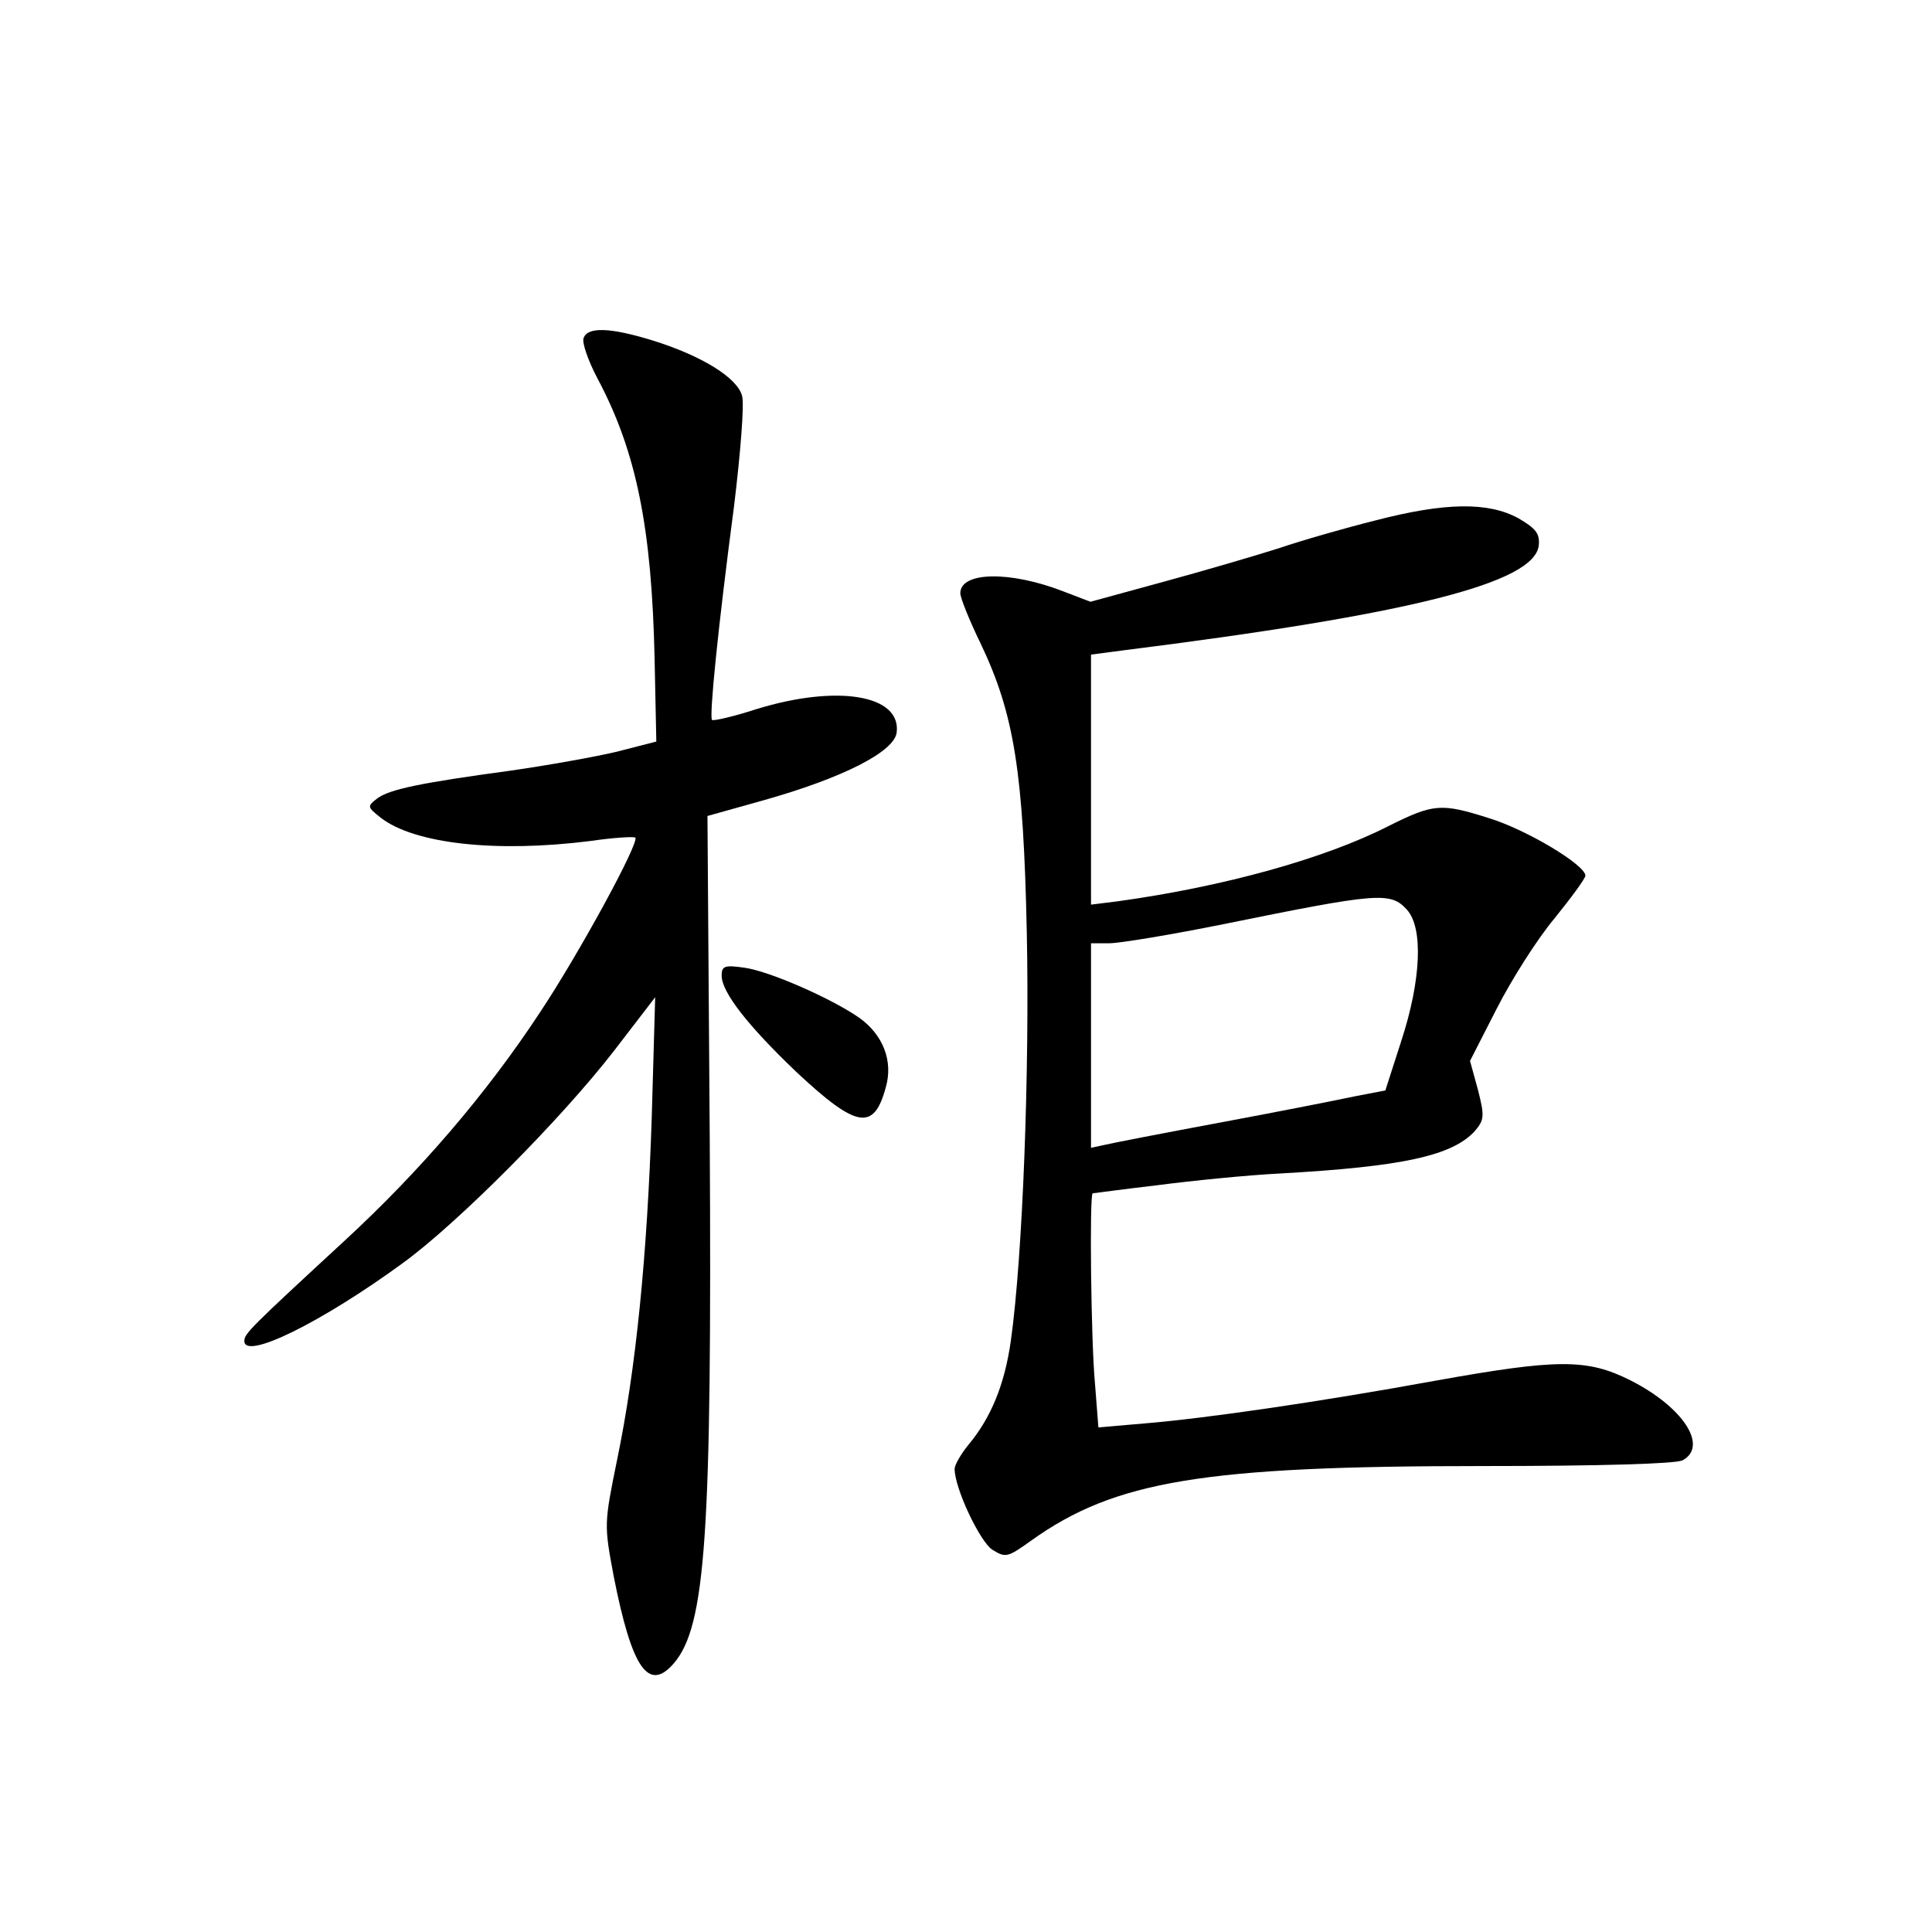 <?xml version="1.0" standalone="no"?>
<!DOCTYPE svg PUBLIC "-//W3C//DTD SVG 20010904//EN"
 "http://www.w3.org/TR/2001/REC-SVG-20010904/DTD/svg10.dtd">
<svg version="1.0" xmlns="http://www.w3.org/2000/svg"
 width="340pt" height="340pt" viewBox="0 0 340 340"
 preserveAspectRatio="xMidYMid meet">
<g transform="translate(0,340) scale(0.1,-0.1)"
fill="#000000" stroke="none">
<path d="M1027 2805 c-3 -8 8 -40 25 -72 68 -128 95 -262 100 -493 l3 -145
-70 -18 c-38 -9 -122 -24 -185 -33 -162 -22 -214 -33 -236 -49 -18 -14 -18
-15 6 -34 59 -46 203 -62 369 -41 41 6 76 8 79 6 8 -8 -100 -206 -168 -308
-94 -143 -211 -279 -342 -400 -169 -156 -178 -165 -178 -178 0 -34 135 32 280
138 97 71 276 251 370 372 l73 95 -6 -210 c-8 -246 -28 -445 -61 -604 -23
-113 -23 -114 -6 -205 32 -162 61 -205 106 -153 56 66 67 225 63 926 l-4 565
100 28 c138 39 229 85 233 119 8 66 -104 85 -247 41 -40 -13 -75 -21 -78 -19
-5 6 10 158 39 378 11 91 18 177 14 192 -8 32 -71 71 -158 98 -75 23 -114 24
-121 4z"/>
<path d="M2420 2484 c-52 -13 -129 -35 -170 -49 -41 -13 -133 -40 -203 -59
l-128 -35 -47 18 c-95 37 -182 35 -182 -3 0 -8 16 -48 36 -89 59 -124 75 -226
81 -508 5 -242 -7 -568 -28 -718 -11 -78 -35 -136 -75 -184 -13 -16 -24 -35
-24 -42 0 -34 44 -127 66 -142 24 -15 27 -14 69 16 147 105 303 131 793 131
211 0 340 4 353 10 46 25 1 94 -92 141 -76 38 -127 38 -344 -1 -203 -37 -402
-66 -511 -75 l-81 -7 -6 77 c-7 74 -10 335 -4 335 1 0 52 7 112 14 61 8 160
18 220 21 213 12 300 31 340 74 17 20 18 26 6 73 l-14 51 47 92 c26 51 71 122
101 158 30 37 55 71 55 76 0 19 -104 81 -169 101 -85 27 -98 26 -178 -14 -112
-57 -288 -106 -475 -132 l-48 -6 0 220 0 220 53 7 c510 64 727 119 735 185 2
21 -5 30 -36 48 -53 29 -129 28 -252 -4z m56 -685 c29 -32 25 -124 -10 -231
l-28 -87 -52 -10 c-28 -6 -134 -27 -236 -46 -102 -19 -195 -37 -207 -40 l-23
-5 0 180 0 180 32 0 c18 0 109 15 203 34 271 55 292 57 321 25z"/>
<path d="M1270 1683 c0 -29 46 -88 132 -170 106 -99 136 -104 157 -26 13 46
-5 92 -47 122 -49 34 -158 82 -202 88 -35 5 -40 3 -40 -14z"/>
</g>
</svg>
